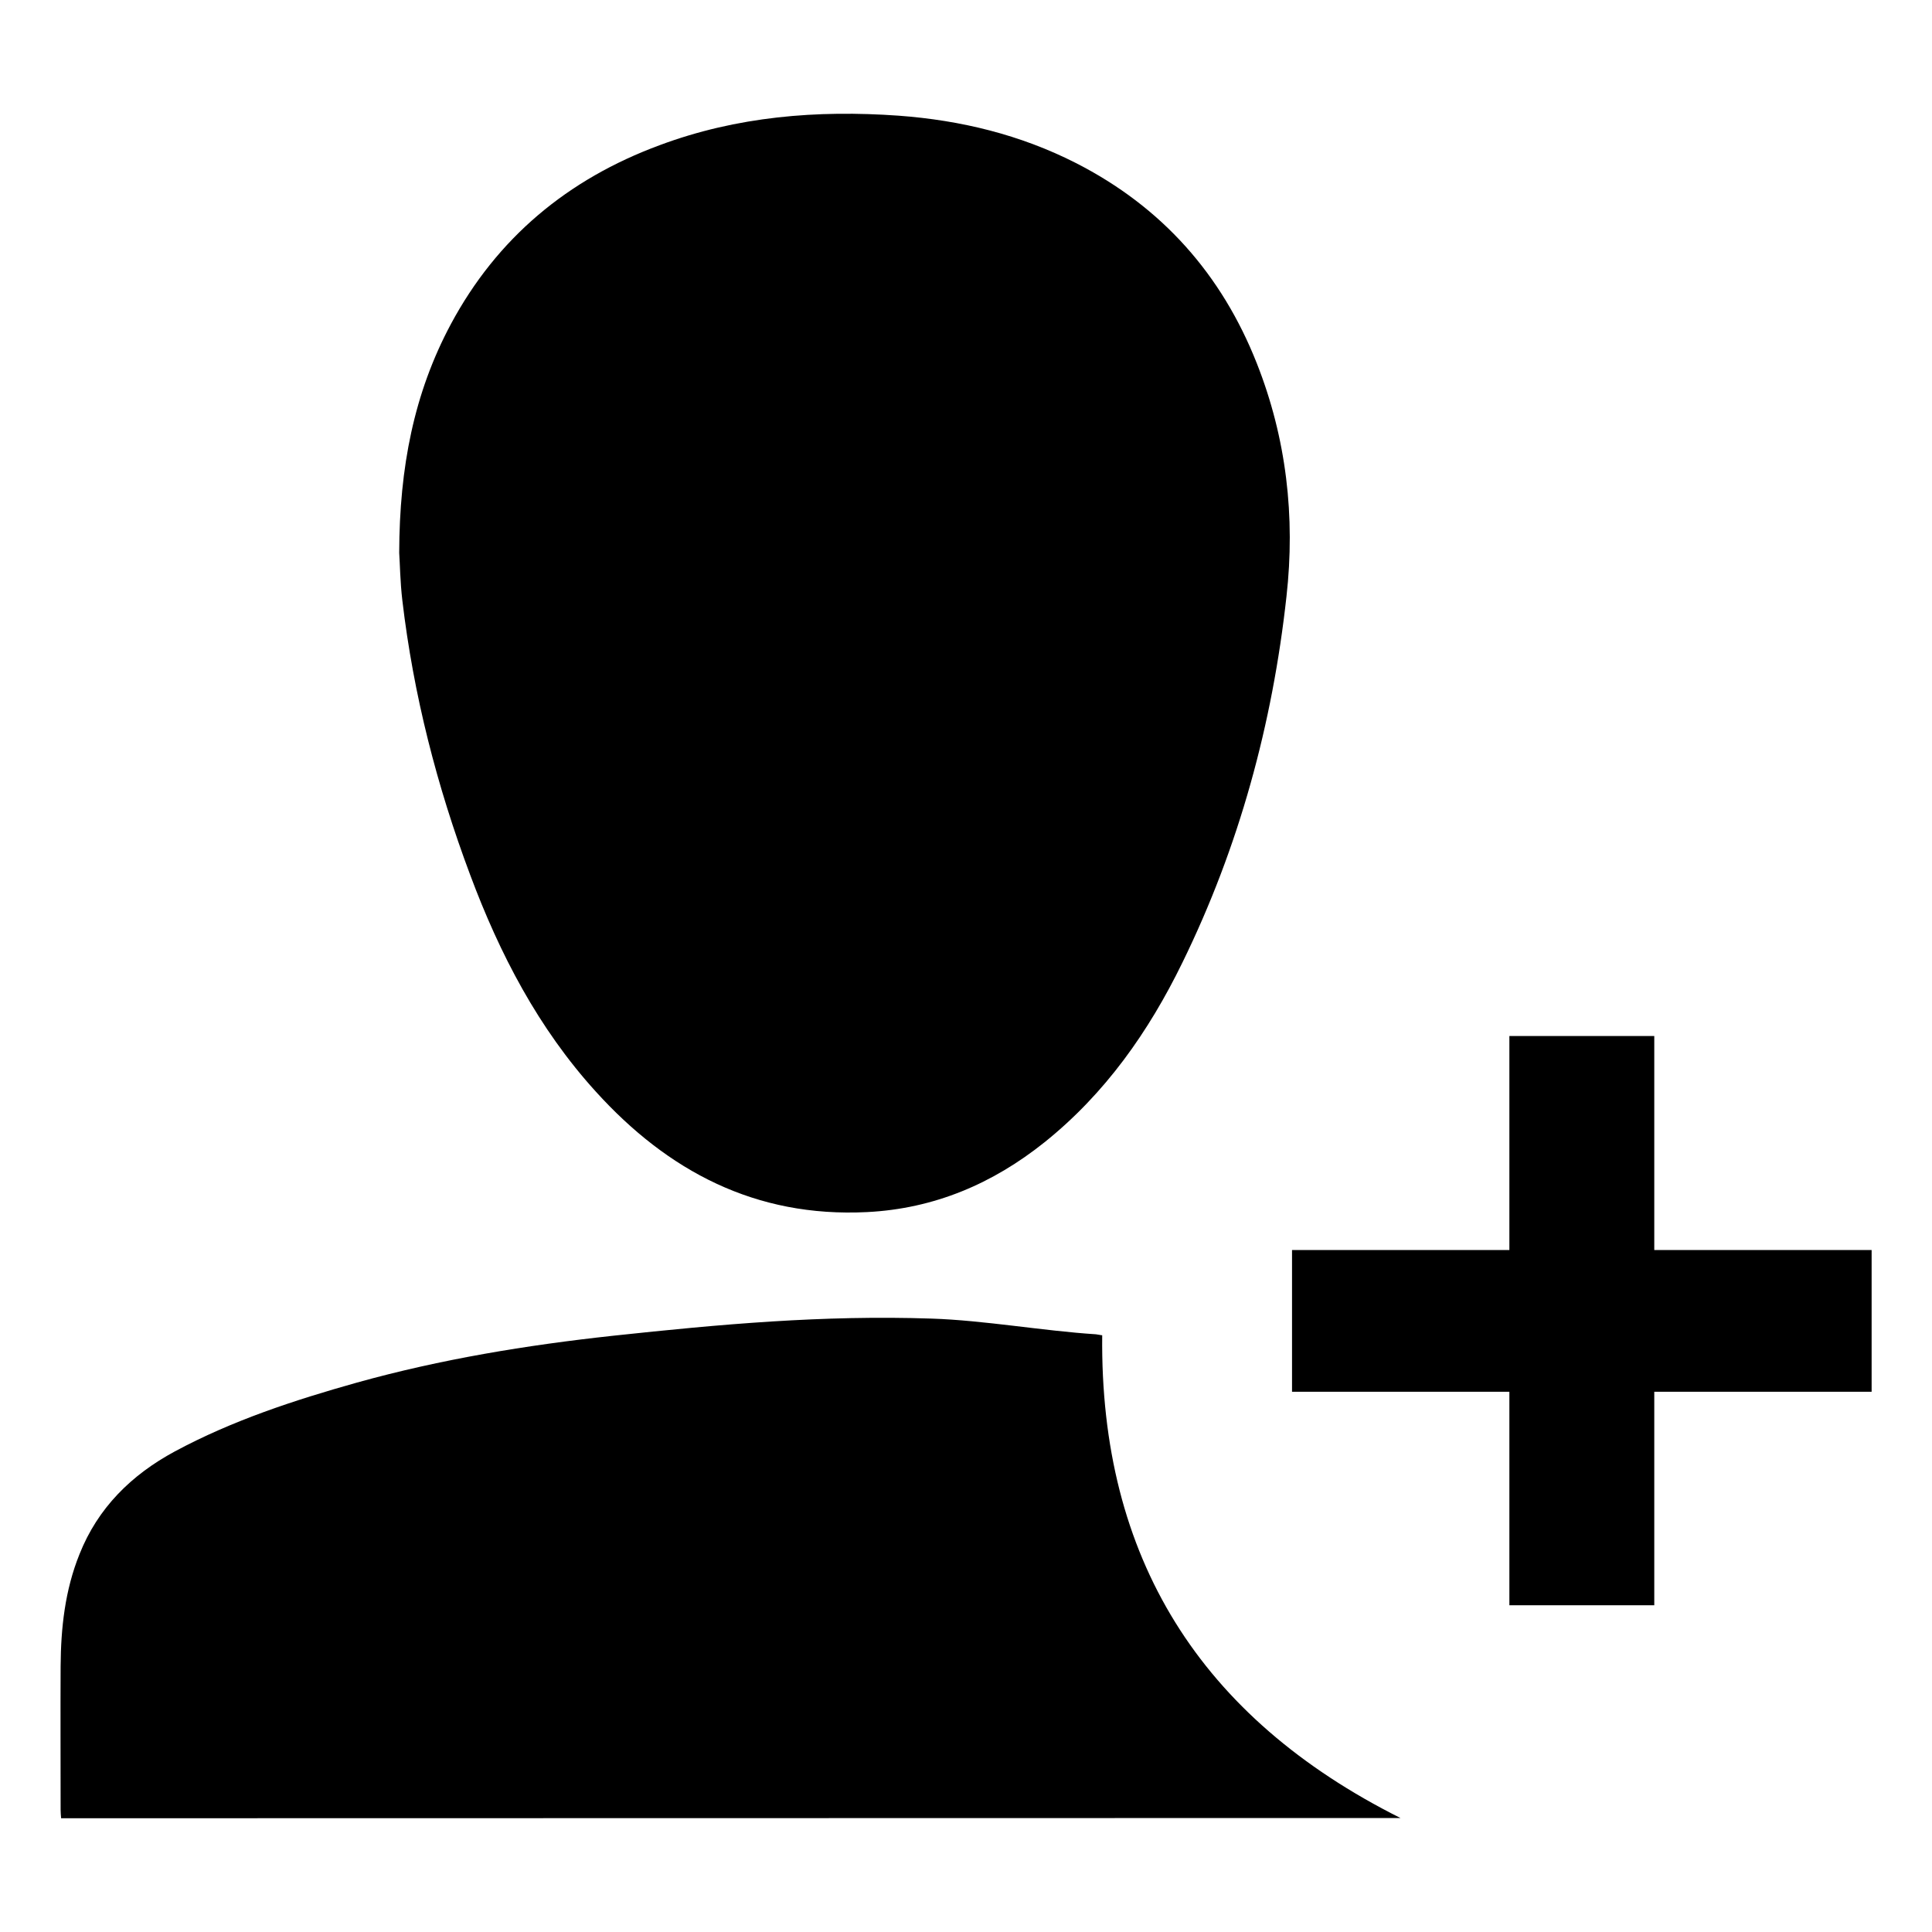 <?xml version="1.0" standalone="no"?><!DOCTYPE svg PUBLIC "-//W3C//DTD SVG 1.1//EN" "http://www.w3.org/Graphics/SVG/1.1/DTD/svg11.dtd"><svg t="1531398415290" class="icon" style="" viewBox="0 0 1024 1024" version="1.1" xmlns="http://www.w3.org/2000/svg" p-id="4547" xmlns:xlink="http://www.w3.org/1999/xlink" width="14" height="14"><defs><style type="text/css"></style></defs><path d="M238.976 171.776c24.448-45.568 61.824-76.8 110.72-94.848 40.832-15.232 83.328-18.688 126.592-15.616 33.024 2.432 64.512 10.112 93.952 25.088 45.696 23.296 77.312 59.136 95.872 106.112 15.744 39.808 20.48 81.408 15.744 123.648-7.424 67.584-25.088 132.608-55.168 194.048-17.792 36.48-40.832 69.376-73.088 95.232-27.392 21.888-58.368 35.2-94.08 36.992-59.136 2.944-105.6-21.76-143.744-63.872-30.464-33.536-50.944-72.96-66.56-114.816l0 0c-17.664-47.104-30.08-95.488-35.968-145.536-1.152-9.728-1.28-19.712-1.664-25.216C211.712 247.68 219.392 208.384 238.976 171.776L238.976 171.776zM238.976 171.776M32.384 963.712c-0.128-1.664-0.256-3.072-0.256-4.608 0-25.344-0.128-50.56 0-75.904 0.128-20.352 2.304-40.32 9.984-59.392 9.728-24.576 27.52-42.112 50.56-54.528 30.464-16.384 63.232-27.136 96.512-36.48 44.544-12.416 89.856-19.84 135.808-24.832 57.216-6.144 111.232-11.008 168.704-9.088 27.904 0.896 59.136 6.528 87.168 8.32 1.28 0.128 2.688 0.512 3.328 0.512-1.28 117.888 51.84 202.624 158.08 255.872L32.384 963.712 32.384 963.712zM32.384 963.712M992 737.664l-115.2 0 0 113.152-76.8 0 0-113.152-115.2 0 0-75.136 115.2 0L800 549.12l76.8 0 0 113.408 115.2 0L992 737.664zM992 737.664" p-id="4548"></path></svg>
